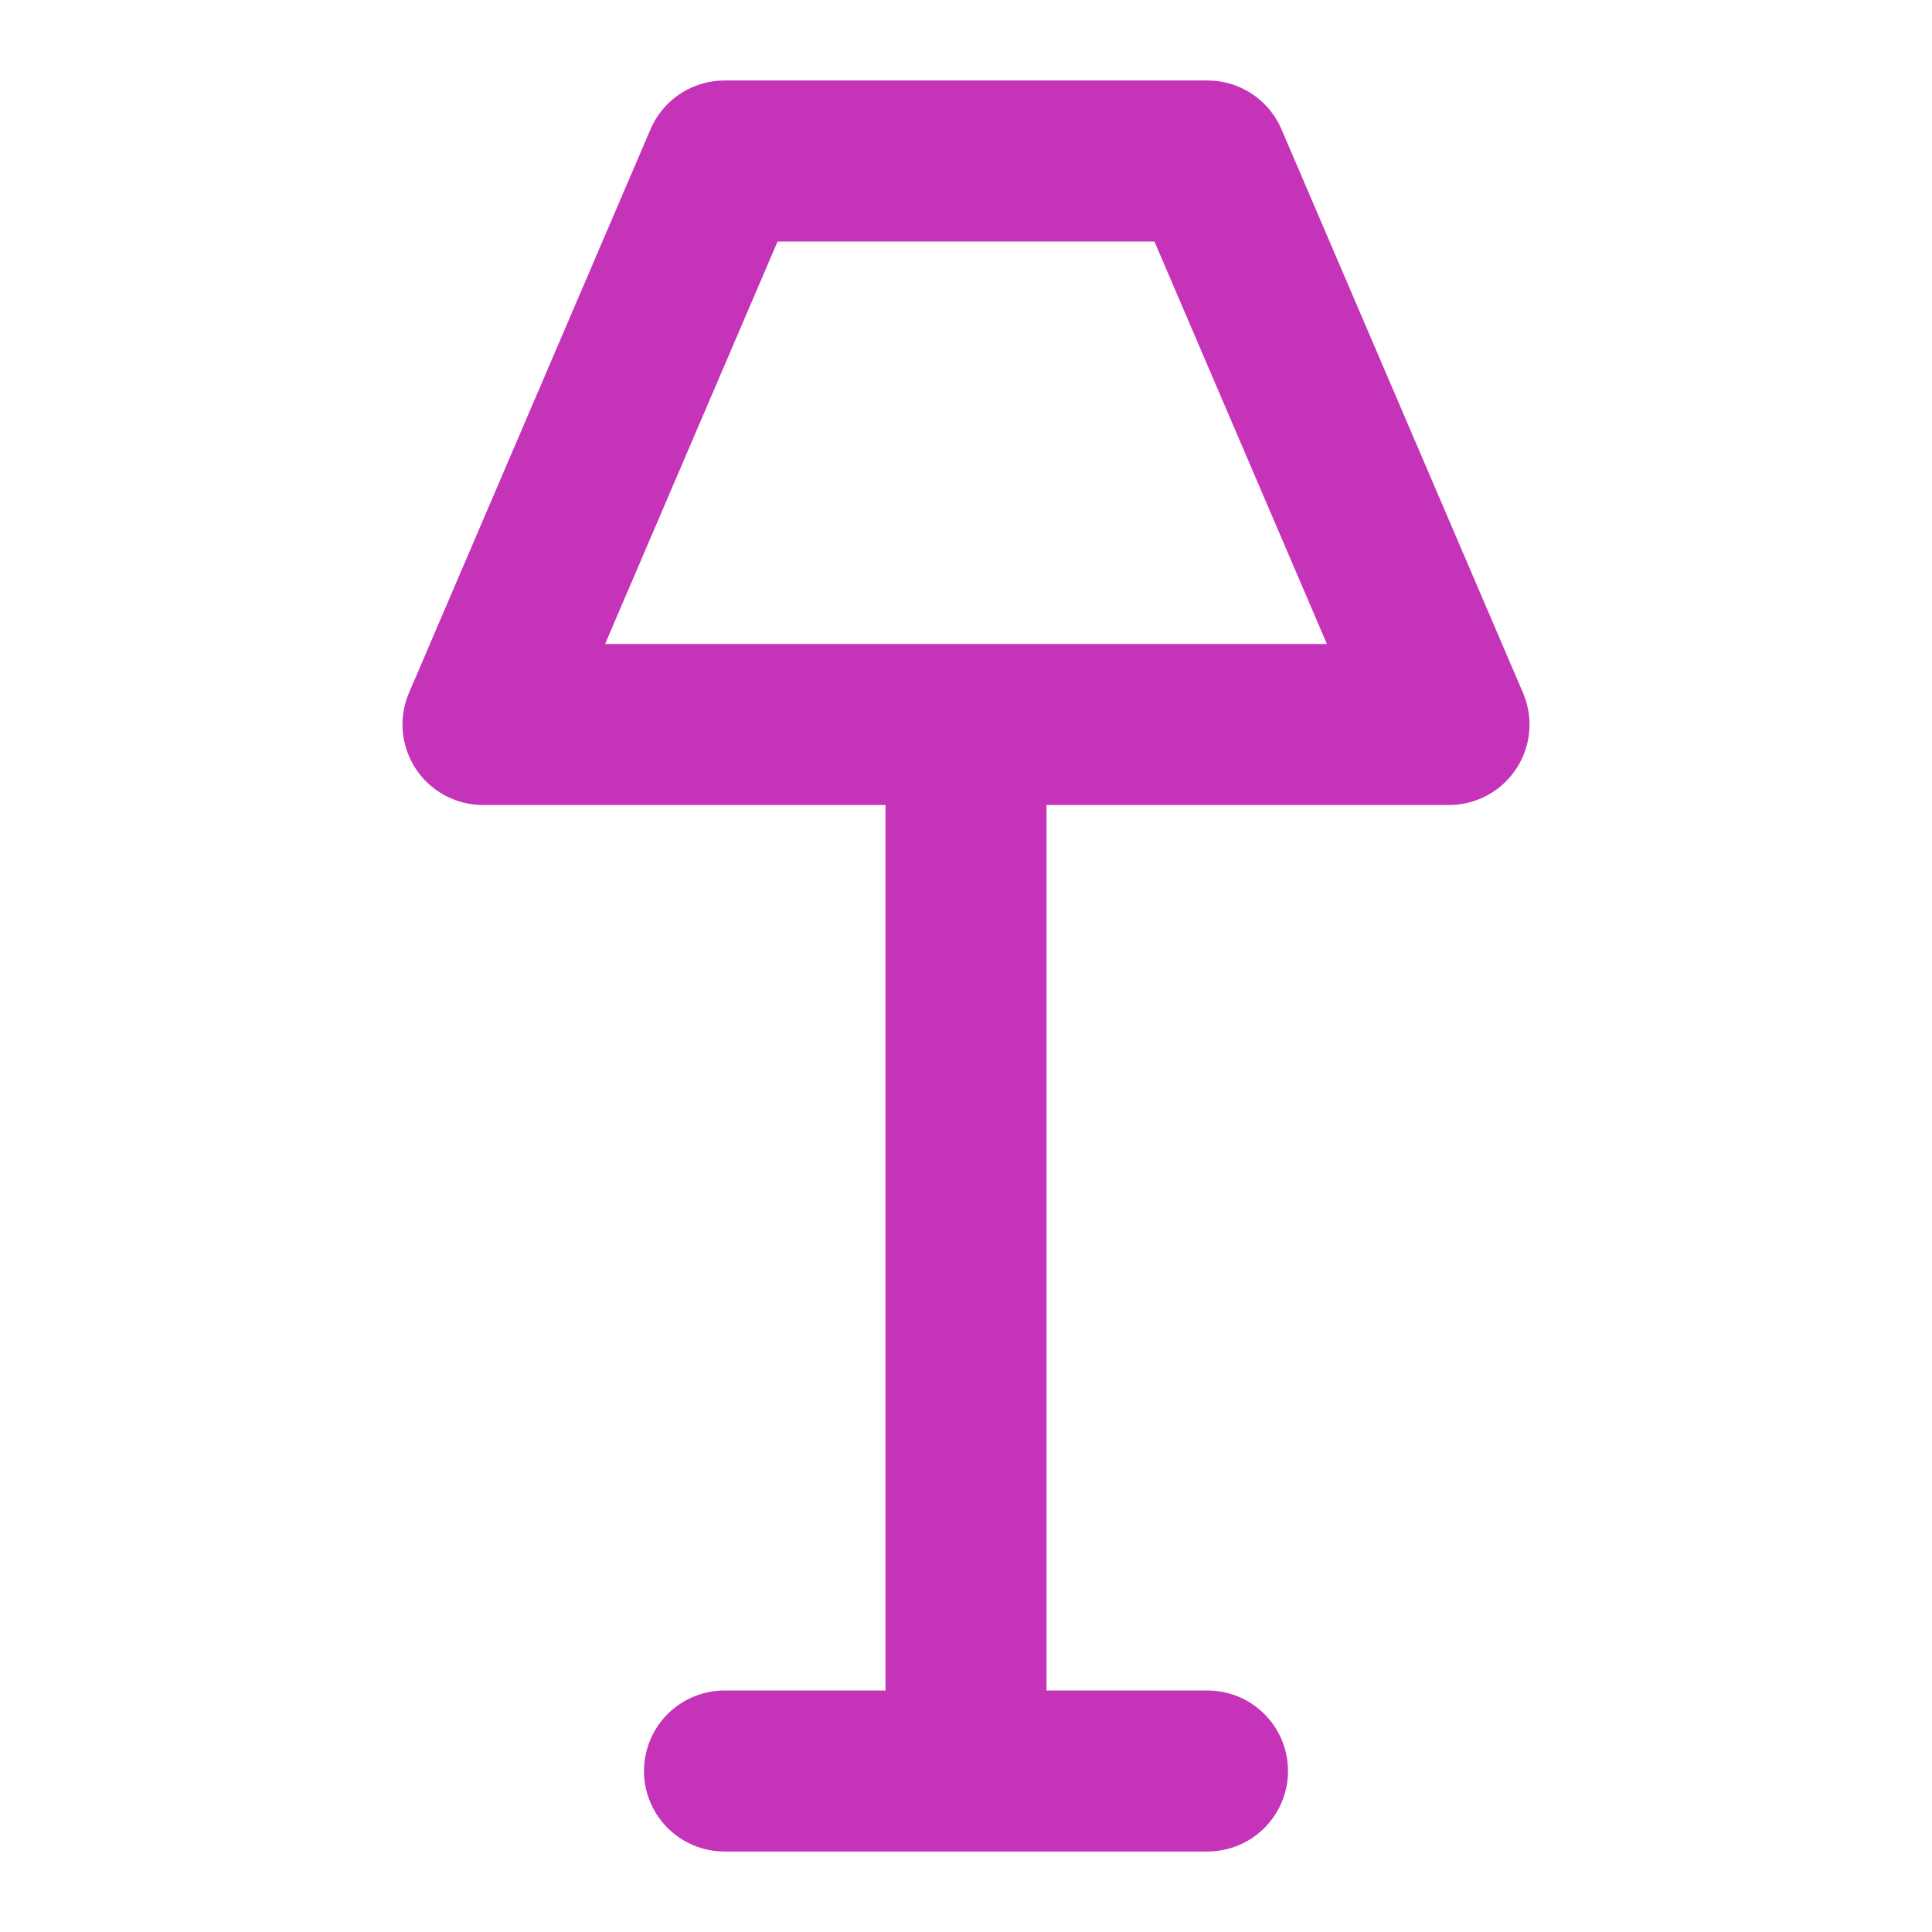 <svg width="24" height="24" viewBox="0 0 24 24" fill="none" xmlns="http://www.w3.org/2000/svg">
<path d="M12 9V22M9 22H15M9 2H15L18 9H6L9 2Z" stroke="#C533B9" stroke-width="2" stroke-linecap="round" stroke-linejoin="round"/>
</svg>
